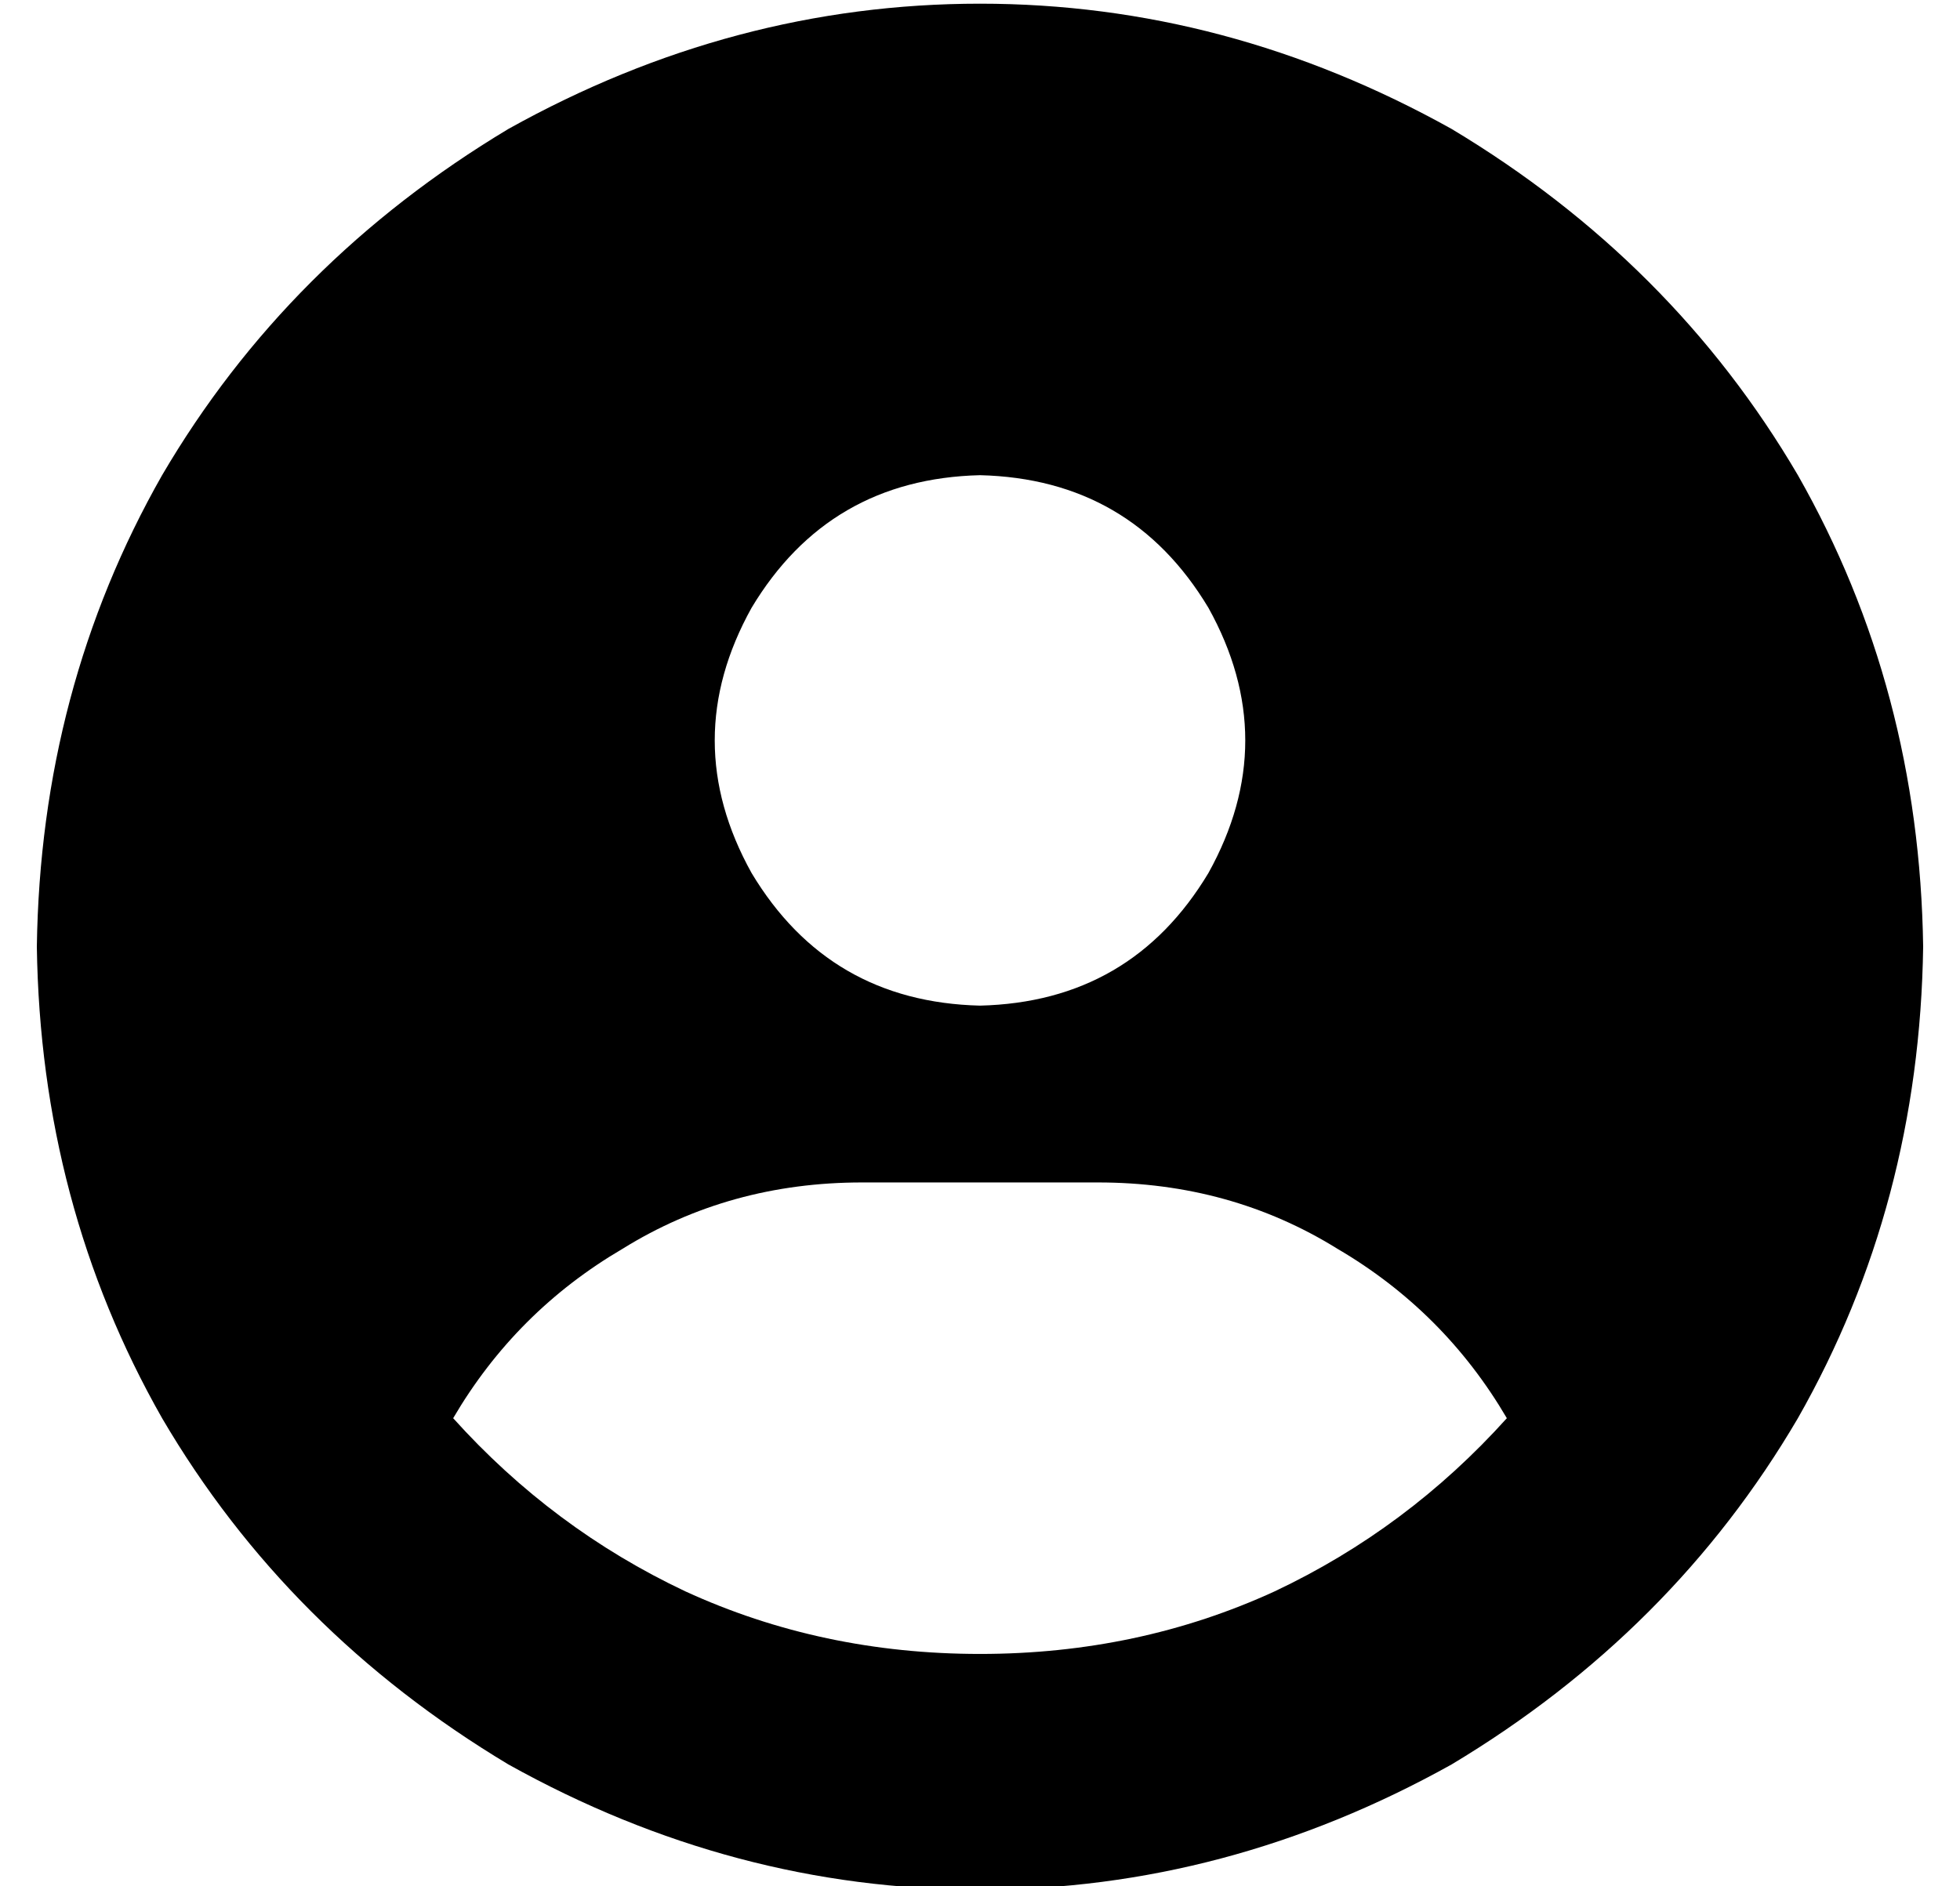 <?xml version="1.0" standalone="no"?>
<!DOCTYPE svg PUBLIC "-//W3C//DTD SVG 1.1//EN" "http://www.w3.org/Graphics/SVG/1.1/DTD/svg11.dtd" >
<svg xmlns="http://www.w3.org/2000/svg" xmlns:xlink="http://www.w3.org/1999/xlink" version="1.1" viewBox="-10 -40 532 512">
   <path fill="currentColor"
d="M399 345q-17 -29 -46 -46v0v0q-29 -18 -65 -18h-64v0q-36 0 -65 18q-29 17 -46 46q27 30 63 47q37 17 80 17t80 -17q36 -17 63 -47v0zM0 217q1 -70 34 -128v0v0q34 -58 94 -94q61 -34 128 -34t128 34q60 36 94 94q33 58 34 128q-1 70 -34 128q-34 58 -94 94
q-61 34 -128 34t-128 -34q-60 -36 -94 -94q-33 -58 -34 -128v0zM256 233q41 -1 62 -36q20 -36 0 -72q-21 -35 -62 -36q-41 1 -62 36q-20 36 0 72q21 35 62 36v0z" />
</svg>
